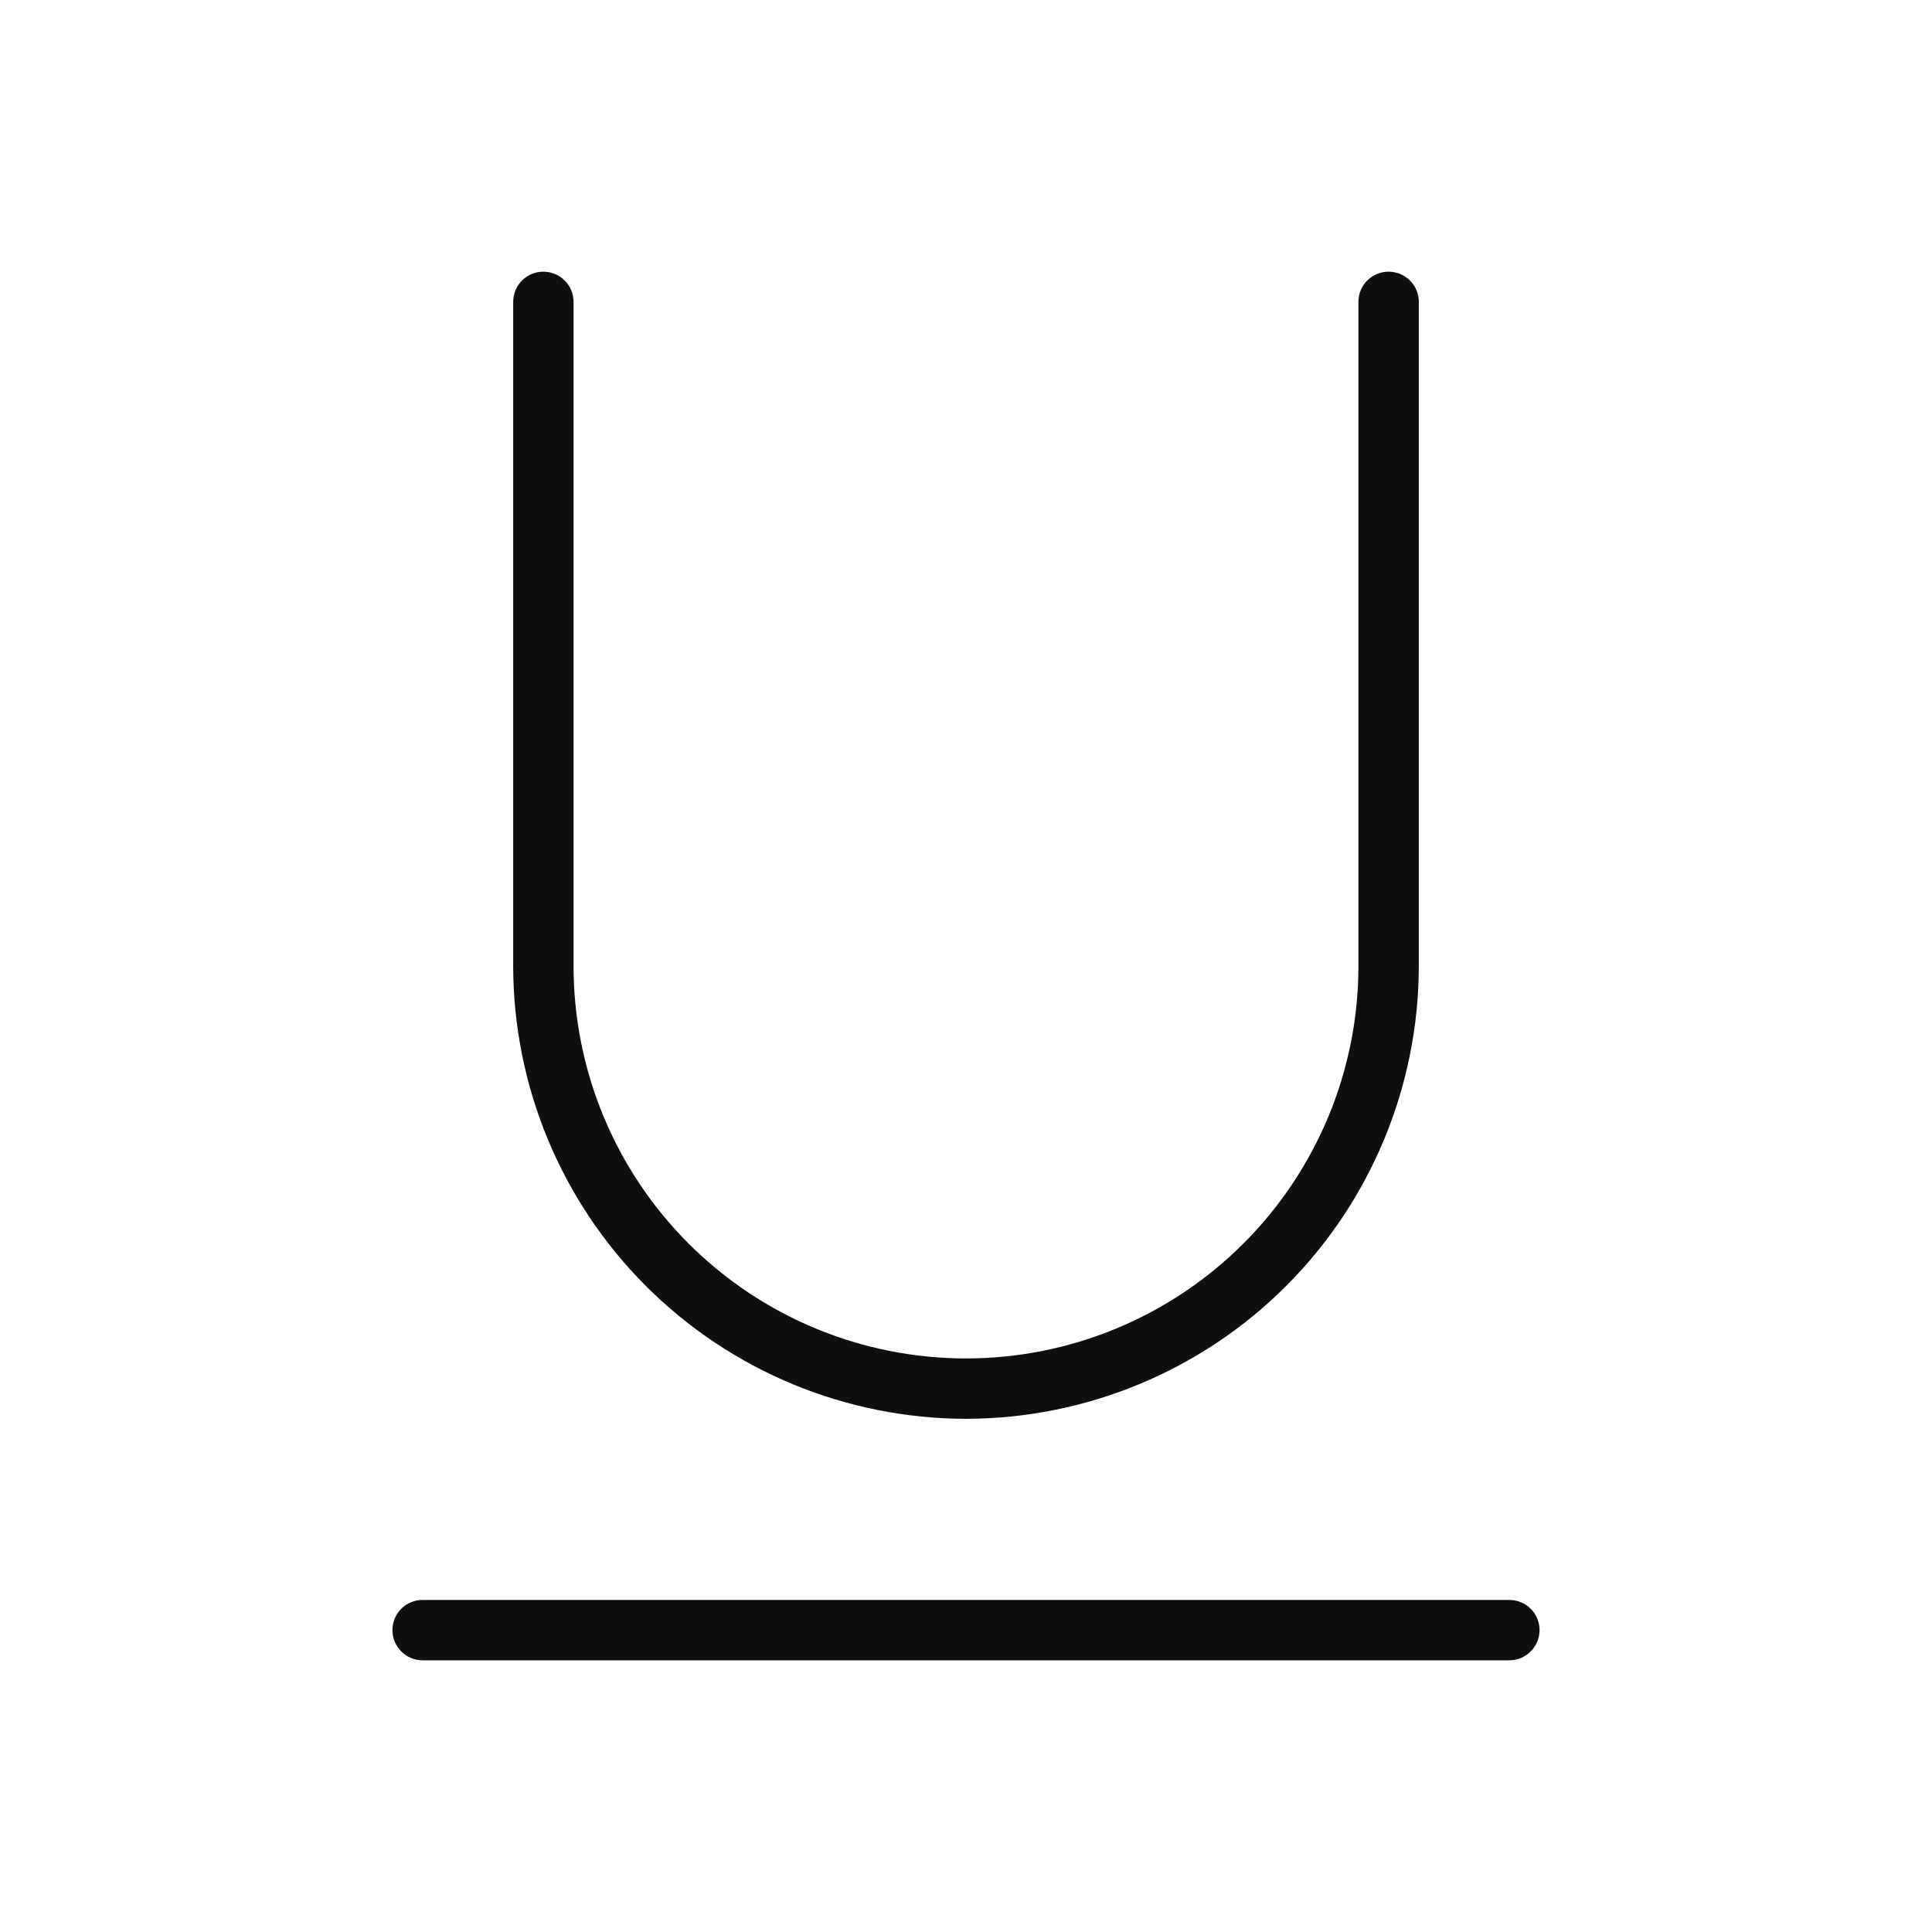 <svg width="32" height="32" viewBox="0 0 32 32" fill="none" xmlns="http://www.w3.org/2000/svg">
<path d="M25 26.5H7C6.867 26.5 6.74 26.552 6.646 26.646C6.552 26.74 6.5 26.867 6.5 27C6.5 27.132 6.552 27.259 6.646 27.353C6.74 27.447 6.867 27.5 7 27.5H25C25.132 27.5 25.259 27.447 25.353 27.353C25.447 27.259 25.5 27.132 25.5 27C25.5 26.867 25.447 26.74 25.353 26.646C25.259 26.552 25.132 26.5 25 26.5Z" fill="#0F0F0F"/>
<path d="M16 23.5C17.988 23.497 19.895 22.707 21.301 21.301C22.707 19.895 23.498 17.988 23.5 16V5C23.5 4.867 23.447 4.74 23.353 4.646C23.259 4.552 23.132 4.5 23 4.5C22.867 4.5 22.74 4.552 22.646 4.646C22.552 4.74 22.5 4.867 22.5 5V16C22.5 17.724 21.815 19.377 20.596 20.596C19.377 21.815 17.724 22.5 16 22.5C14.276 22.5 12.623 21.815 11.404 20.596C10.185 19.377 9.5 17.724 9.5 16V5C9.5 4.867 9.447 4.74 9.353 4.646C9.26 4.552 9.132 4.5 9 4.5C8.867 4.5 8.74 4.552 8.646 4.646C8.552 4.74 8.5 4.867 8.5 5V16C8.502 17.988 9.293 19.895 10.699 21.301C12.105 22.707 14.011 23.497 16 23.5Z" fill="#0F0F0F"/>
</svg>

